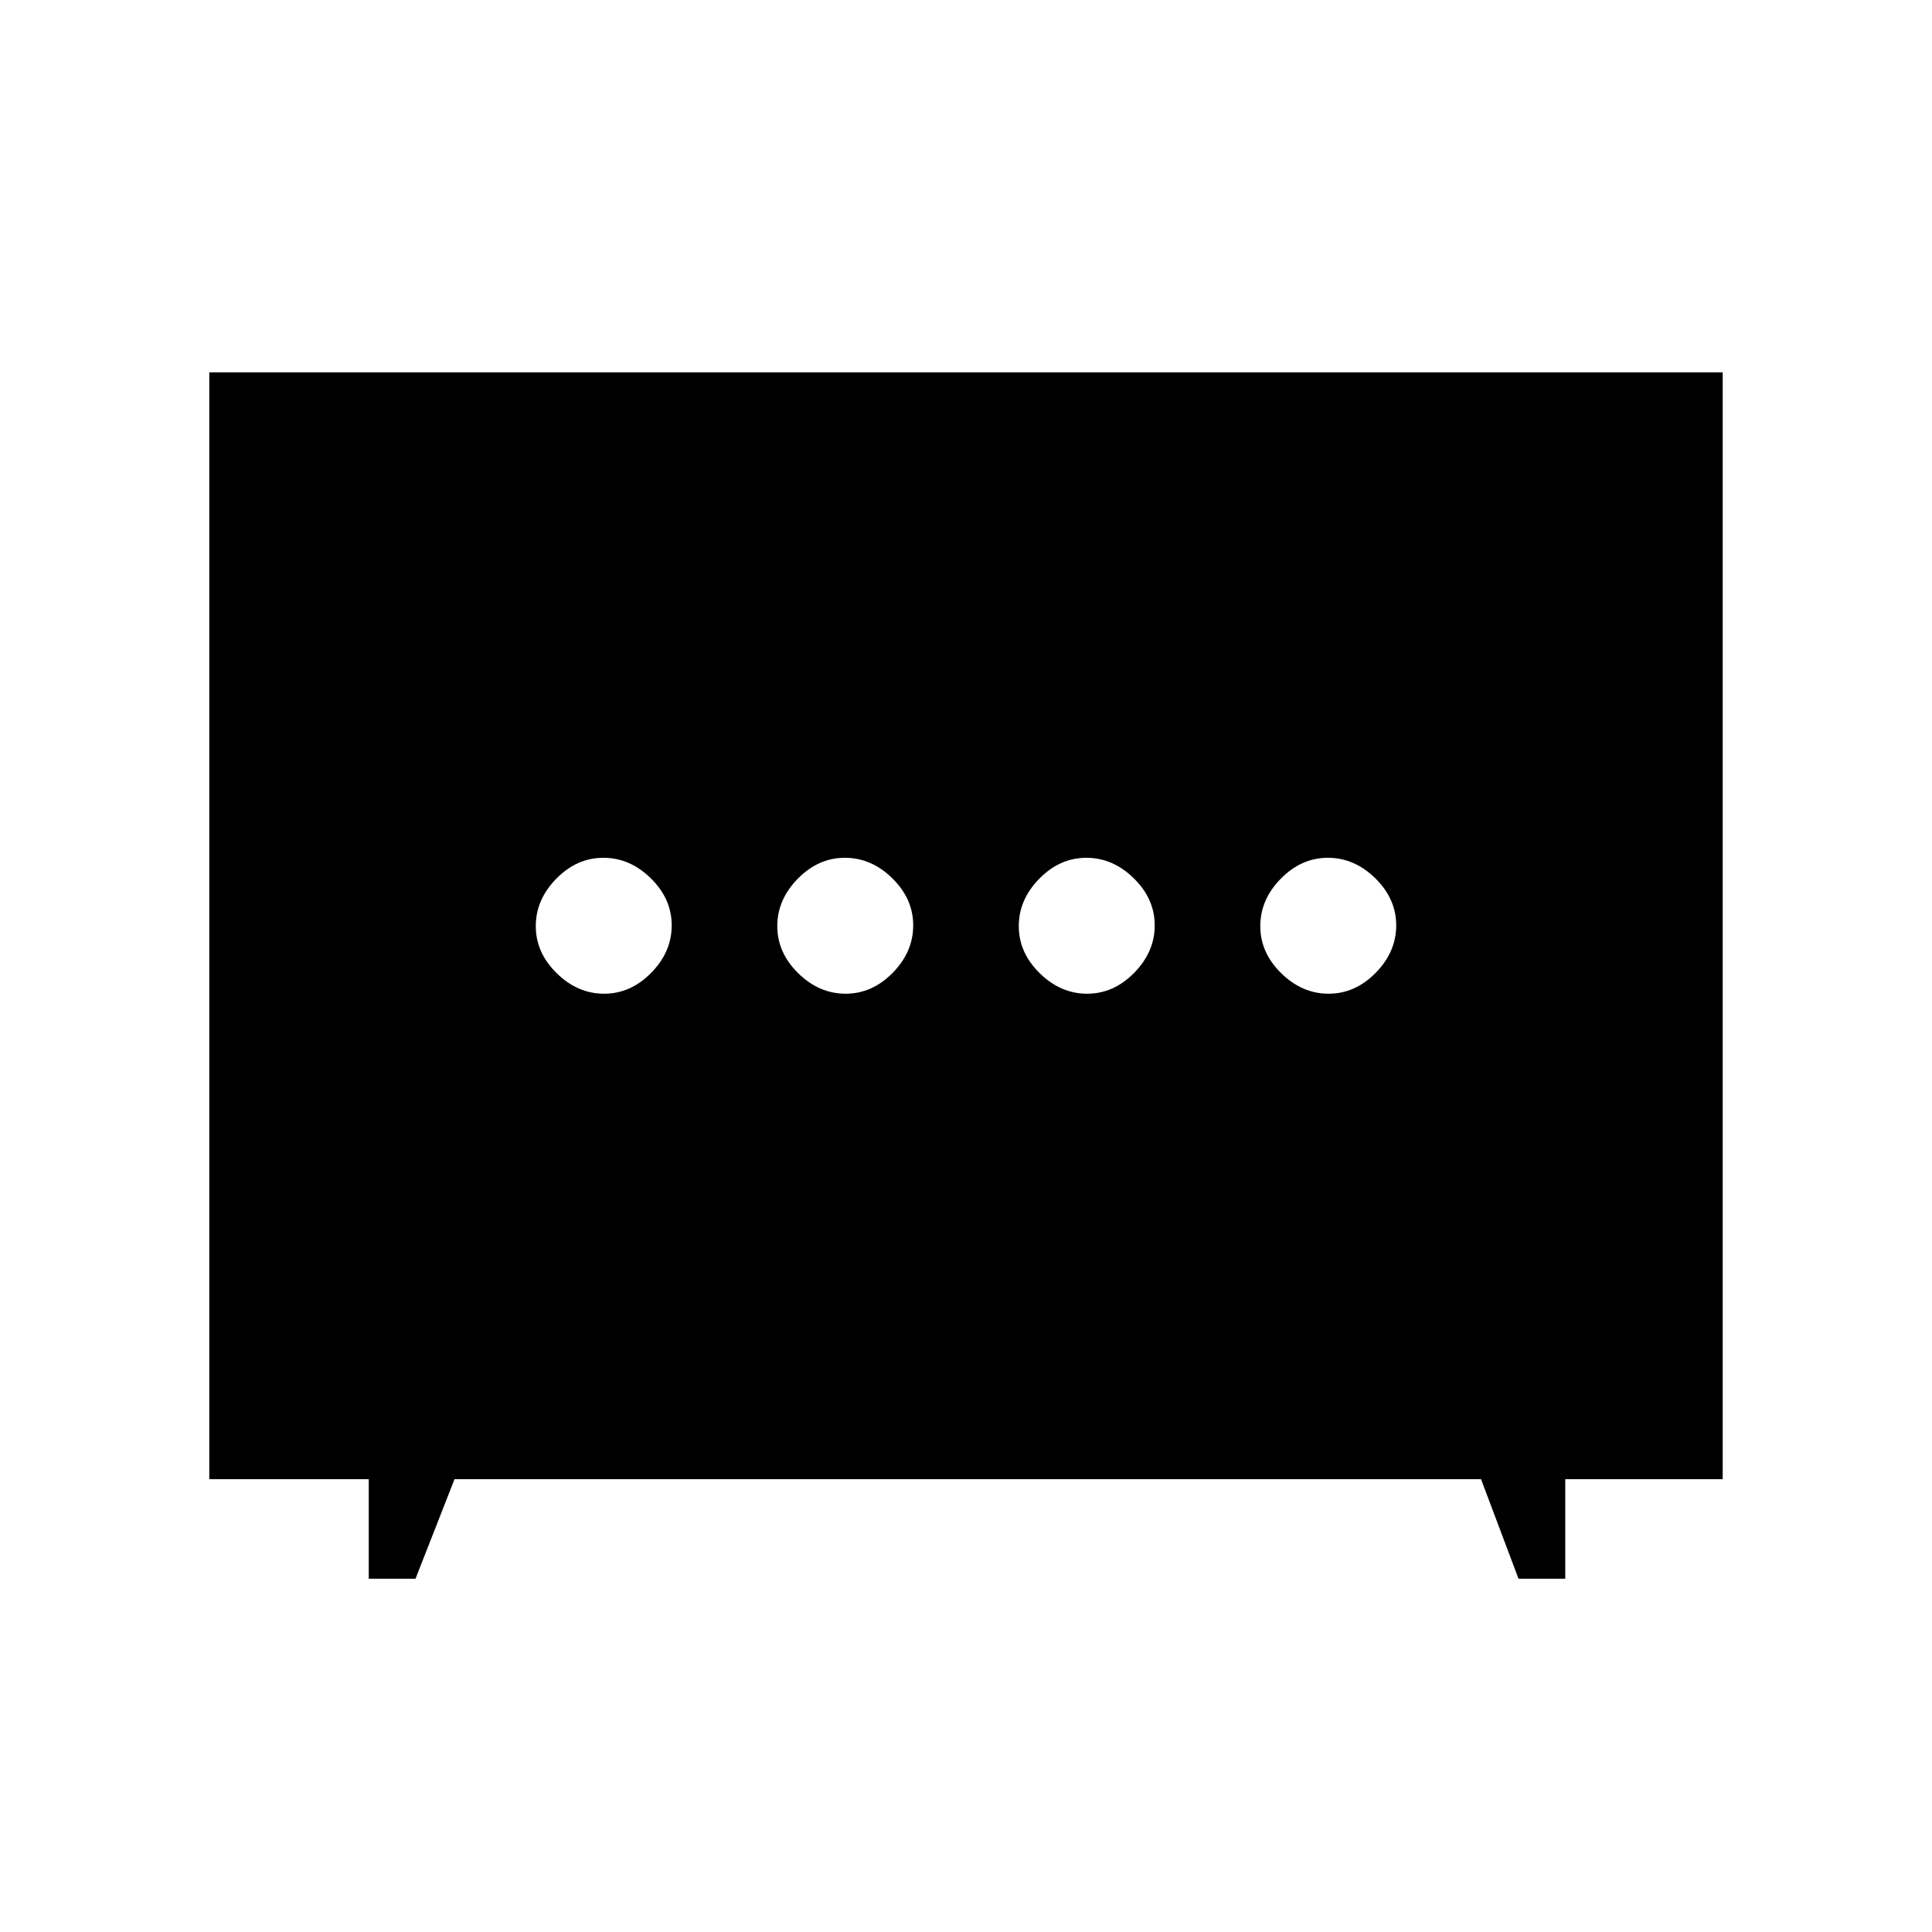 <svg xmlns="http://www.w3.org/2000/svg" height="48" viewBox="0 -960 960 960" width="48"><path d="M420.19-466.23q13.19 0 23.39-10.39 10.19-10.38 10.19-23.57t-10.39-23.39q-10.38-10.19-23.57-10.19t-23.39 10.39q-10.19 10.38-10.19 23.57t10.39 23.39q10.38 10.19 23.57 10.19Zm120 0q13.19 0 23.39-10.39 10.19-10.38 10.19-23.57t-10.39-23.39q-10.38-10.19-23.57-10.19t-23.39 10.39q-10.19 10.38-10.19 23.57t10.39 23.39q10.38 10.19 23.57 10.19Zm-240 0q13.19 0 23.39-10.39 10.19-10.38 10.19-23.57t-10.39-23.39q-10.38-10.19-23.57-10.19t-23.39 10.39q-10.19 10.38-10.19 23.57t10.39 23.39q10.38 10.19 23.57 10.19Zm360 0q13.19 0 23.39-10.39 10.19-10.38 10.19-23.57t-10.39-23.39q-10.38-10.19-23.57-10.19t-23.39 10.39q-10.19 10.38-10.19 23.57t10.39 23.39q10.38 10.19 23.57 10.19ZM183.23-175.54V-225H104v-550h752v550h-78.23v49.46h-23.23L735.92-225H225.85l-19.39 49.46h-23.23Z"/></svg>